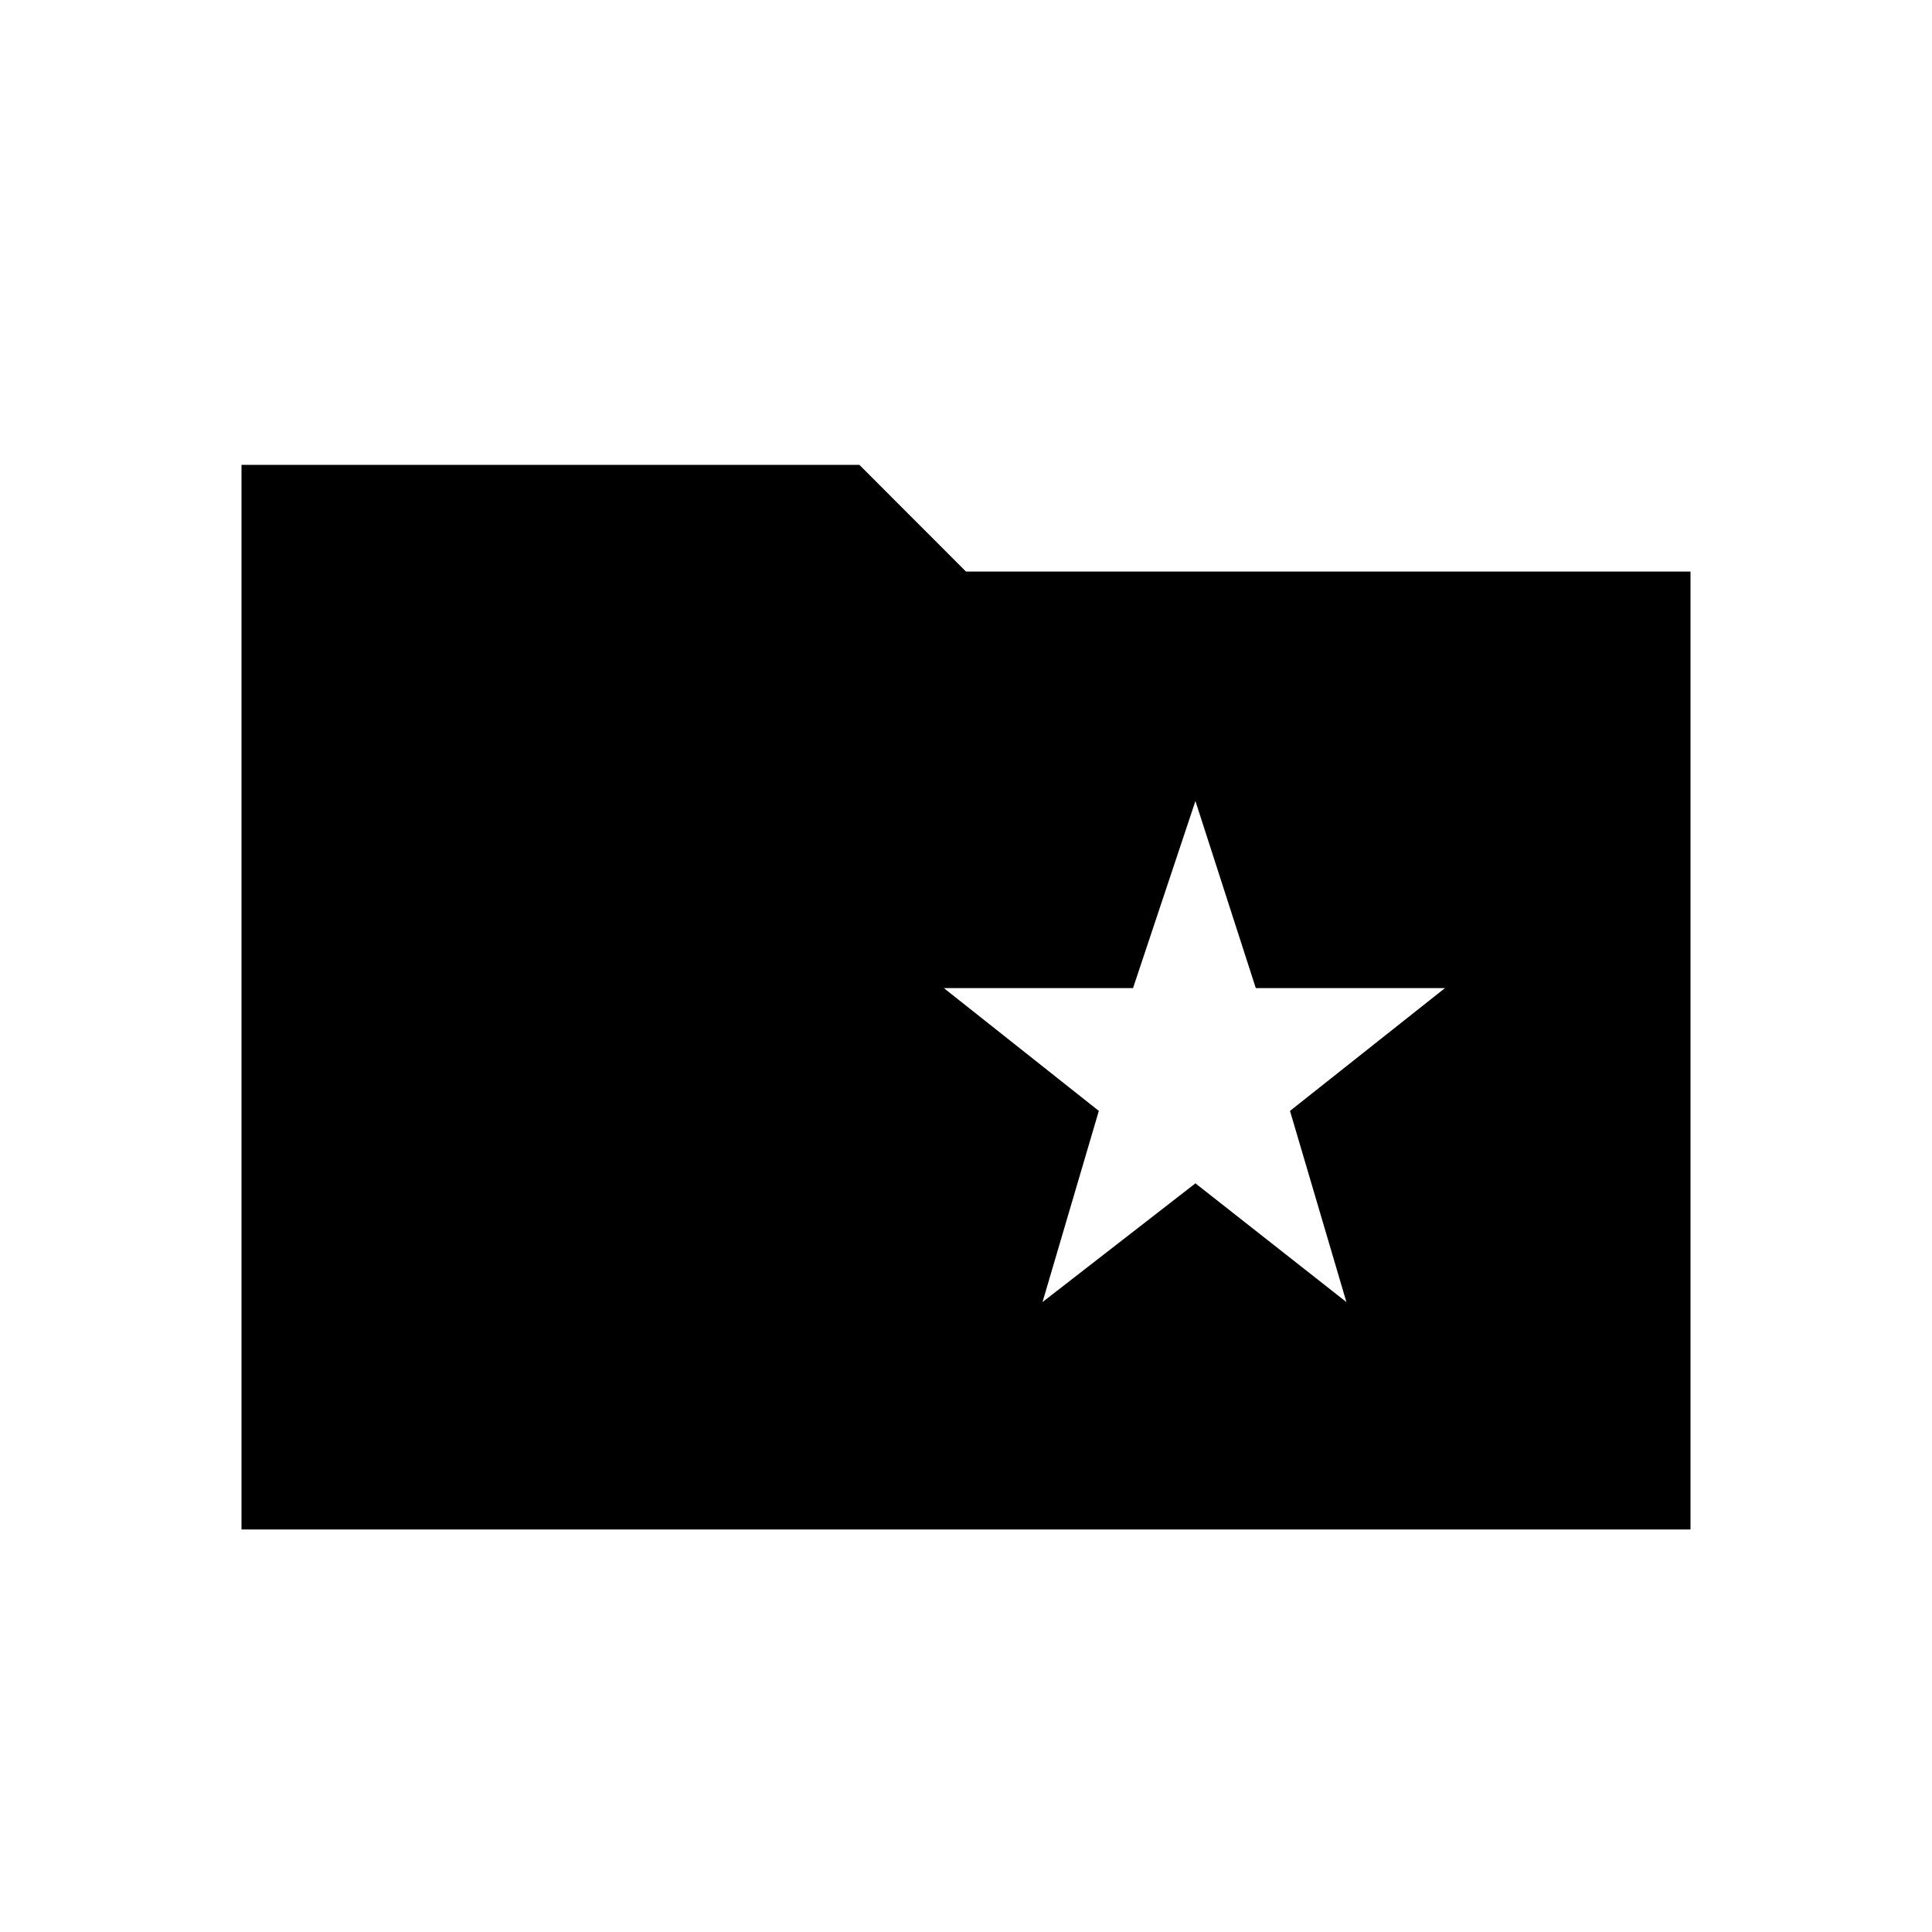 <svg xmlns="http://www.w3.org/2000/svg" height="20" width="20"><path d="m10.792 13.479 1.583-1.229 1.563 1.229-.584-1.979 1.604-1.271H13l-.625-1.937-.646 1.937H9.771l1.604 1.271ZM2.5 15.833V4.812h6.396L10 5.917h7.5v9.916Z"/></svg>